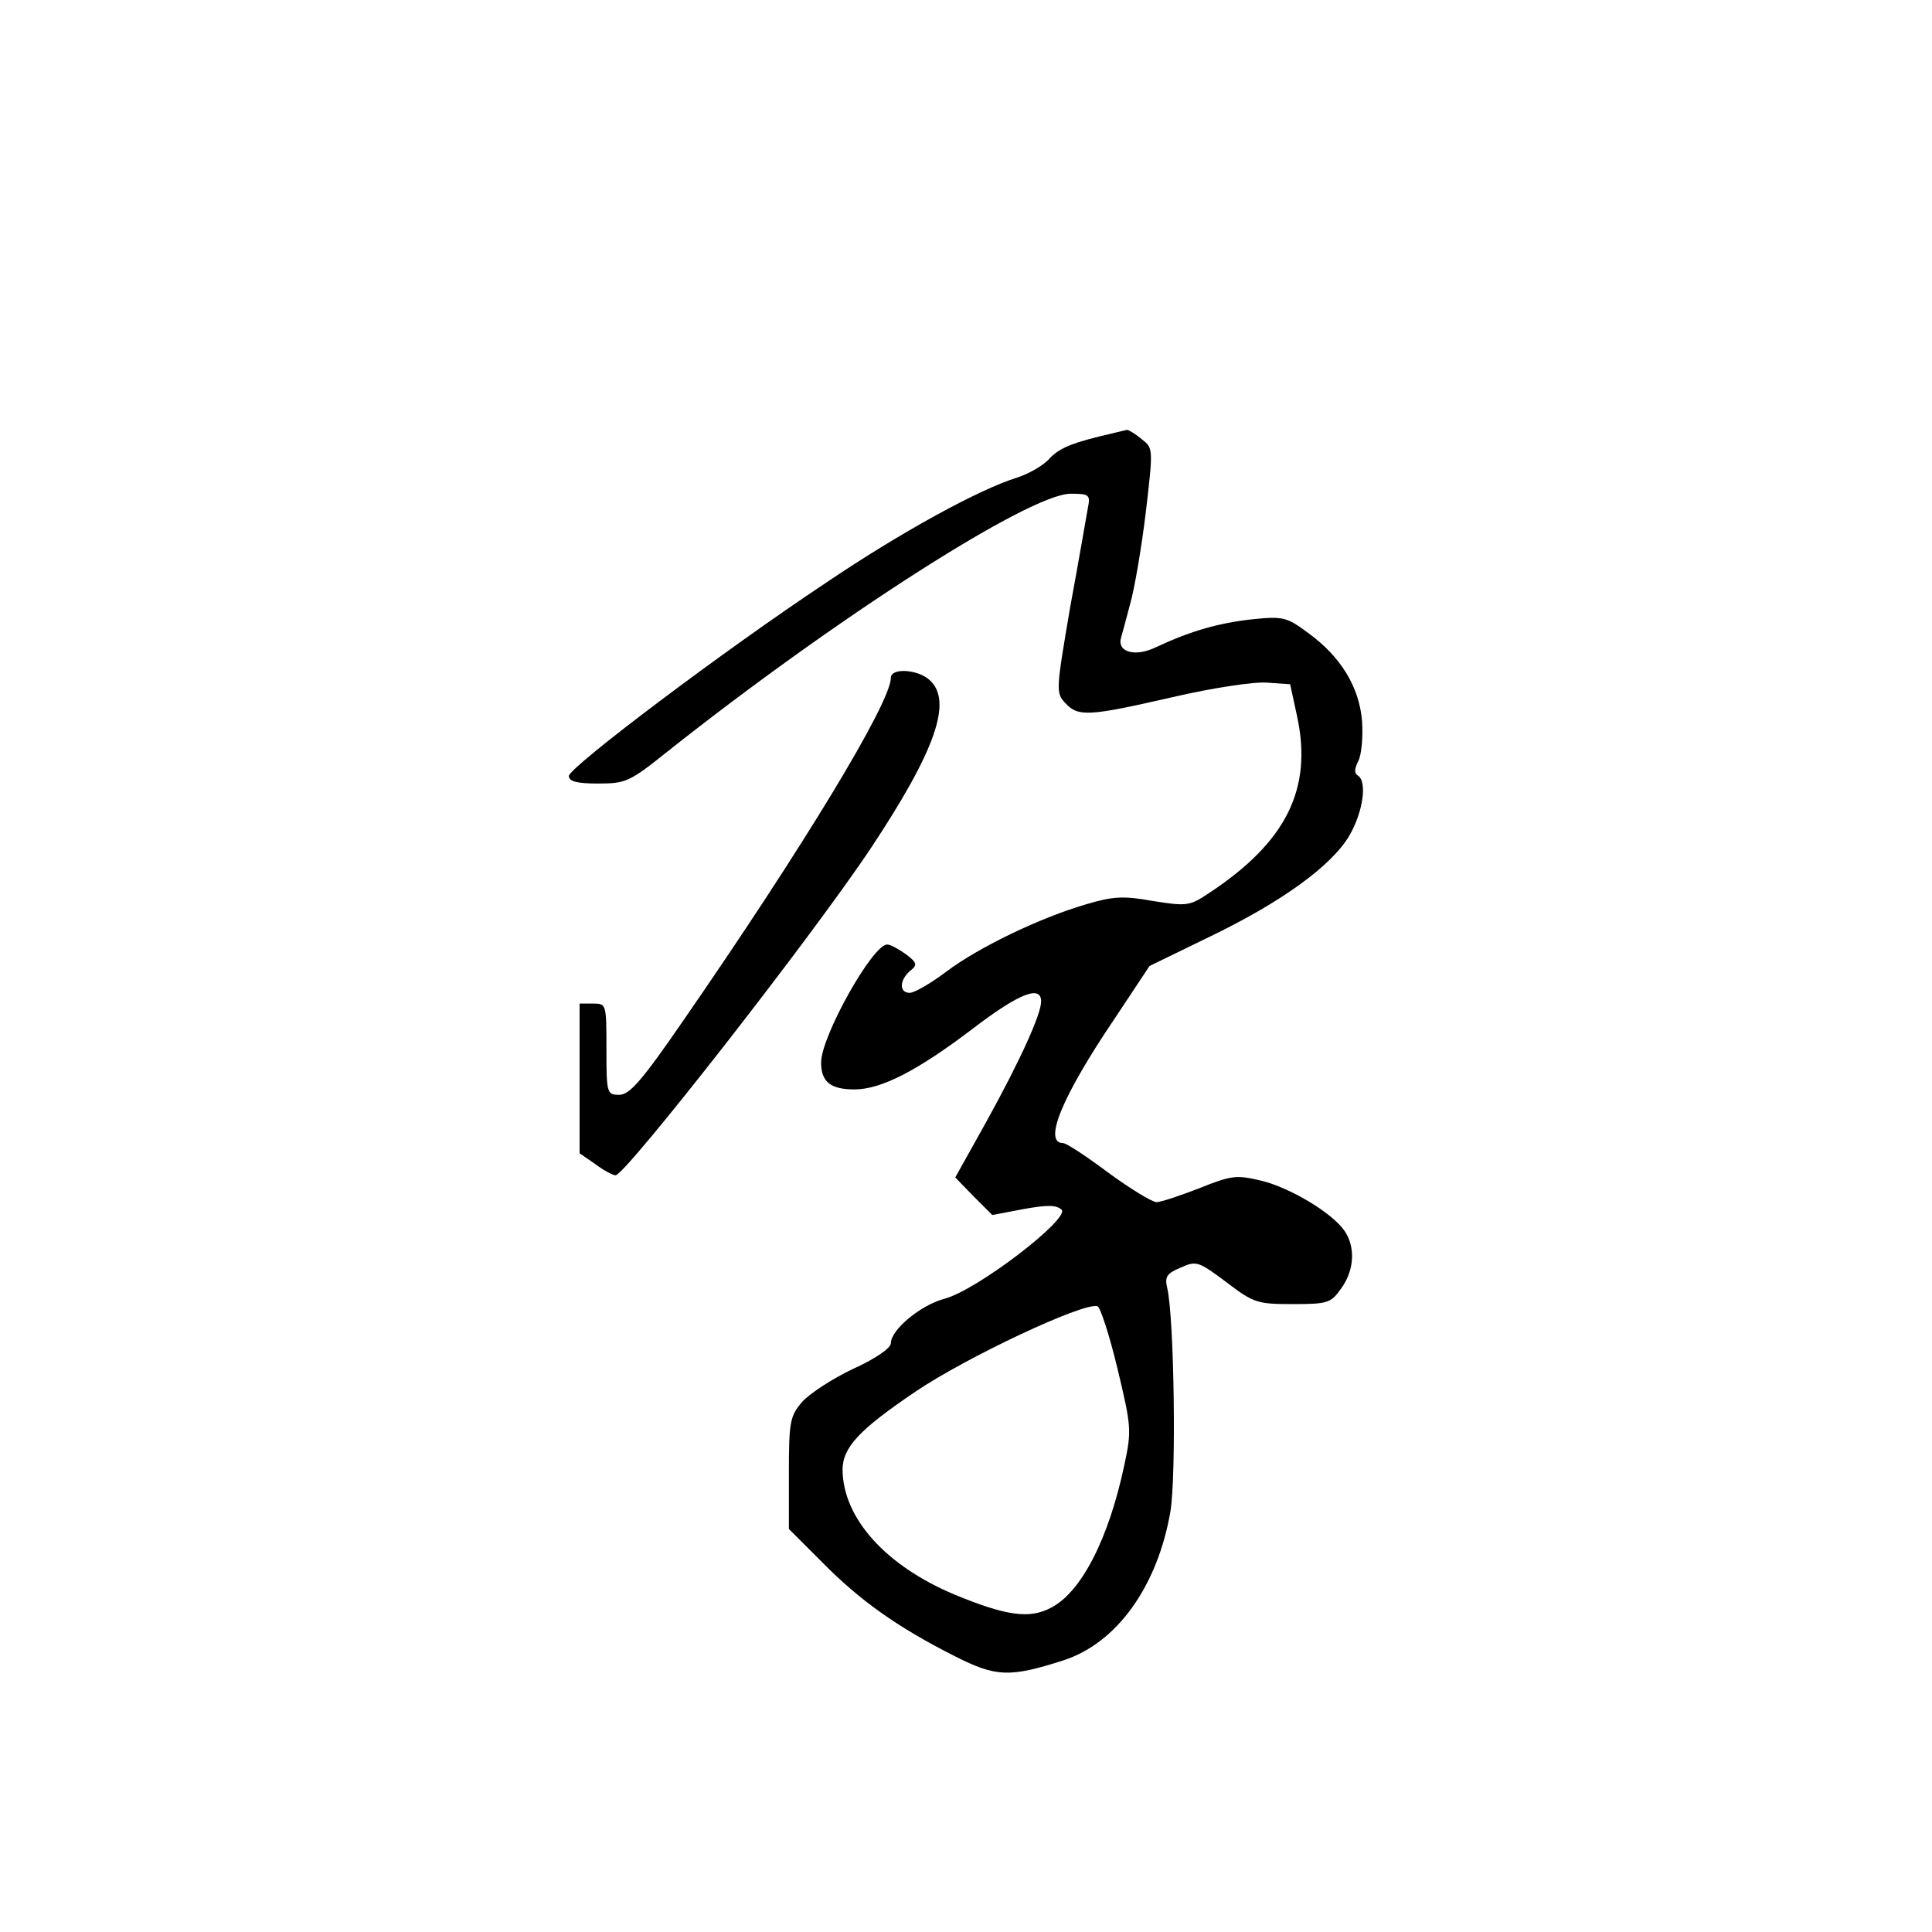 <?xml version="1.0" standalone="no"?>
<!DOCTYPE svg PUBLIC "-//W3C//DTD SVG 20010904//EN"
 "http://www.w3.org/TR/2001/REC-SVG-20010904/DTD/svg10.dtd">
<svg version="1.0" xmlns="http://www.w3.org/2000/svg"
 width="360pt" height="360pt" viewBox="0 0 360 360"
 preserveAspectRatio="xMidYMid meet">
<g transform="translate(0,360) scale(0.1,-0.1)"
fill="#000000" stroke="none">
<path d="M2075 2793 c-75 -17 -100 -27 -119 -47 -11 -13 -39 -29 -61 -36 -71
-22 -217 -102 -356 -196 -190 -126 -479 -344 -479 -360 0 -10 15 -14 54 -14
52 0 59 3 129 59 315 250 676 481 752 481 35 0 37 -2 32 -27 -3 -16 -17 -99
-33 -185 -26 -153 -27 -159 -9 -178 24 -26 43 -25 200 11 73 17 152 29 176 27
l43 -3 13 -60 c29 -135 -20 -234 -164 -329 -36 -24 -41 -25 -104 -15 -55 10
-75 9 -125 -6 -86 -25 -200 -80 -260 -125 -29 -22 -60 -40 -69 -40 -20 0 -19
24 1 41 14 11 13 15 -8 31 -13 9 -28 18 -35 18 -27 0 -123 -171 -123 -220 0
-36 18 -50 62 -50 50 0 118 35 223 115 84 64 125 80 125 49 0 -24 -39 -110
-102 -224 l-58 -104 34 -35 35 -35 58 11 c44 8 61 8 71 -1 17 -16 -157 -150
-218 -166 -45 -12 -100 -58 -100 -83 0 -9 -29 -29 -71 -48 -38 -18 -81 -46
-95 -62 -22 -26 -24 -37 -24 -132 l0 -104 63 -63 c69 -70 139 -120 246 -174
77 -39 102 -40 202 -8 100 32 176 138 200 278 11 68 7 360 -6 416 -5 21 -1 27
25 38 29 13 33 12 85 -27 51 -39 58 -41 124 -41 65 0 71 2 90 29 25 34 27 78
6 108 -23 33 -101 80 -155 93 -46 11 -55 10 -115 -14 -36 -14 -72 -26 -80 -26
-8 0 -49 25 -90 55 -40 30 -78 55 -84 55 -38 0 -2 87 96 232 l65 98 111 54
c135 65 229 133 262 190 25 44 33 100 15 111 -7 4 -6 13 1 27 6 11 9 45 7 74
-5 64 -40 121 -101 165 -39 29 -46 31 -104 25 -63 -7 -115 -22 -179 -52 -39
-19 -73 -9 -65 18 2 7 10 36 17 63 8 28 21 104 29 170 14 120 14 120 -8 137
-12 10 -24 17 -27 17 -3 -1 -14 -3 -25 -6z m7 -1742 c26 -109 27 -116 13 -181
-29 -137 -80 -237 -137 -266 -40 -21 -83 -15 -180 25 -128 54 -207 142 -208
232 0 42 31 75 136 146 93 63 313 167 339 159 5 -1 22 -53 37 -115z"/>
<path d="M1660 2337 c0 -46 -163 -315 -387 -639 -77 -112 -100 -138 -119 -138
-23 0 -24 2 -24 85 0 84 0 85 -25 85 l-25 0 0 -139 0 -140 29 -20 c16 -12 33
-21 38 -21 19 1 364 442 476 610 120 181 153 274 109 313 -22 20 -72 23 -72 4z"/>
</g>
</svg>
